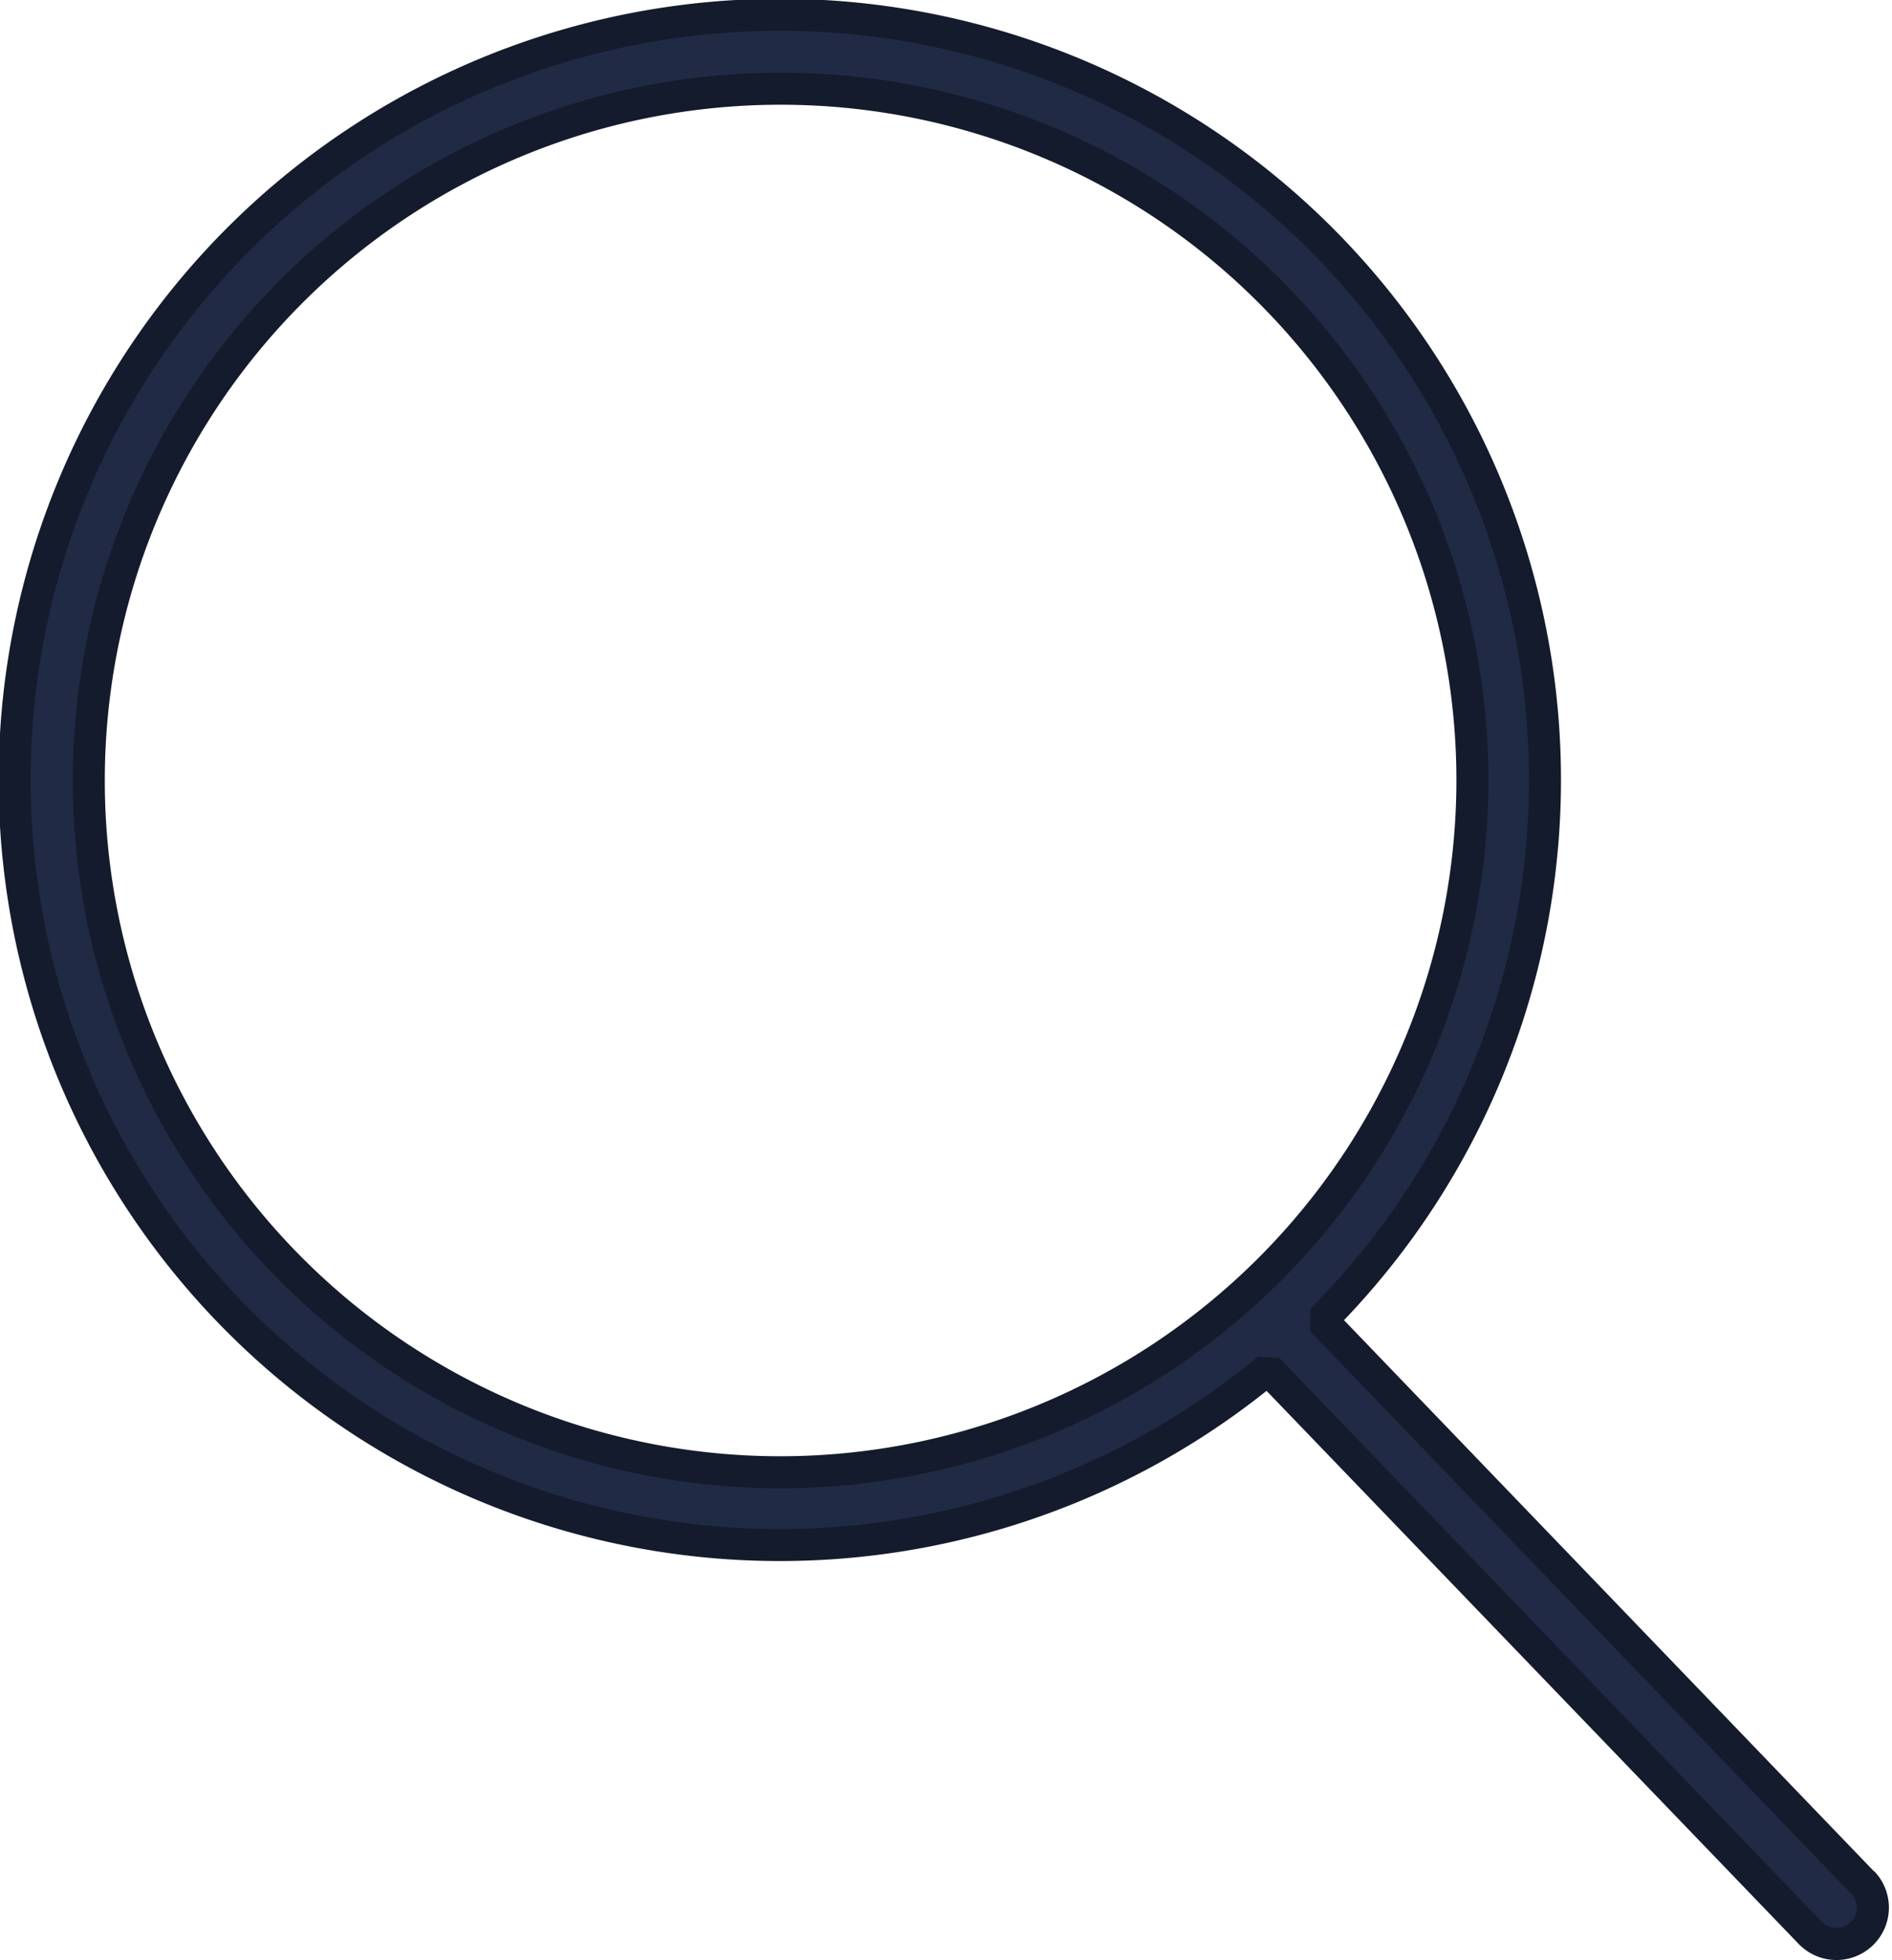 <svg xmlns="http://www.w3.org/2000/svg" width="29.536" height="30.604" viewBox="0 0 29.536 30.604">
  <g id="Group_251" data-name="Group 251" transform="translate(0.25 0.25)">
    <path id="search" d="M29.811,29.142l-8.445-8.783a11.945,11.945,0,1,0-.84.766l8.466,8.8a.568.568,0,1,0,.82-.788ZM12.919,22.735a10.8,10.8,0,1,1,10.8-10.8A10.811,10.811,0,0,1,12.919,22.735Z" transform="translate(-0.983)" fill="#202a44" stroke="#141b2c" stroke-linecap="round" stroke-linejoin="bevel" stroke-width="0.5"/>
  </g>
</svg>
